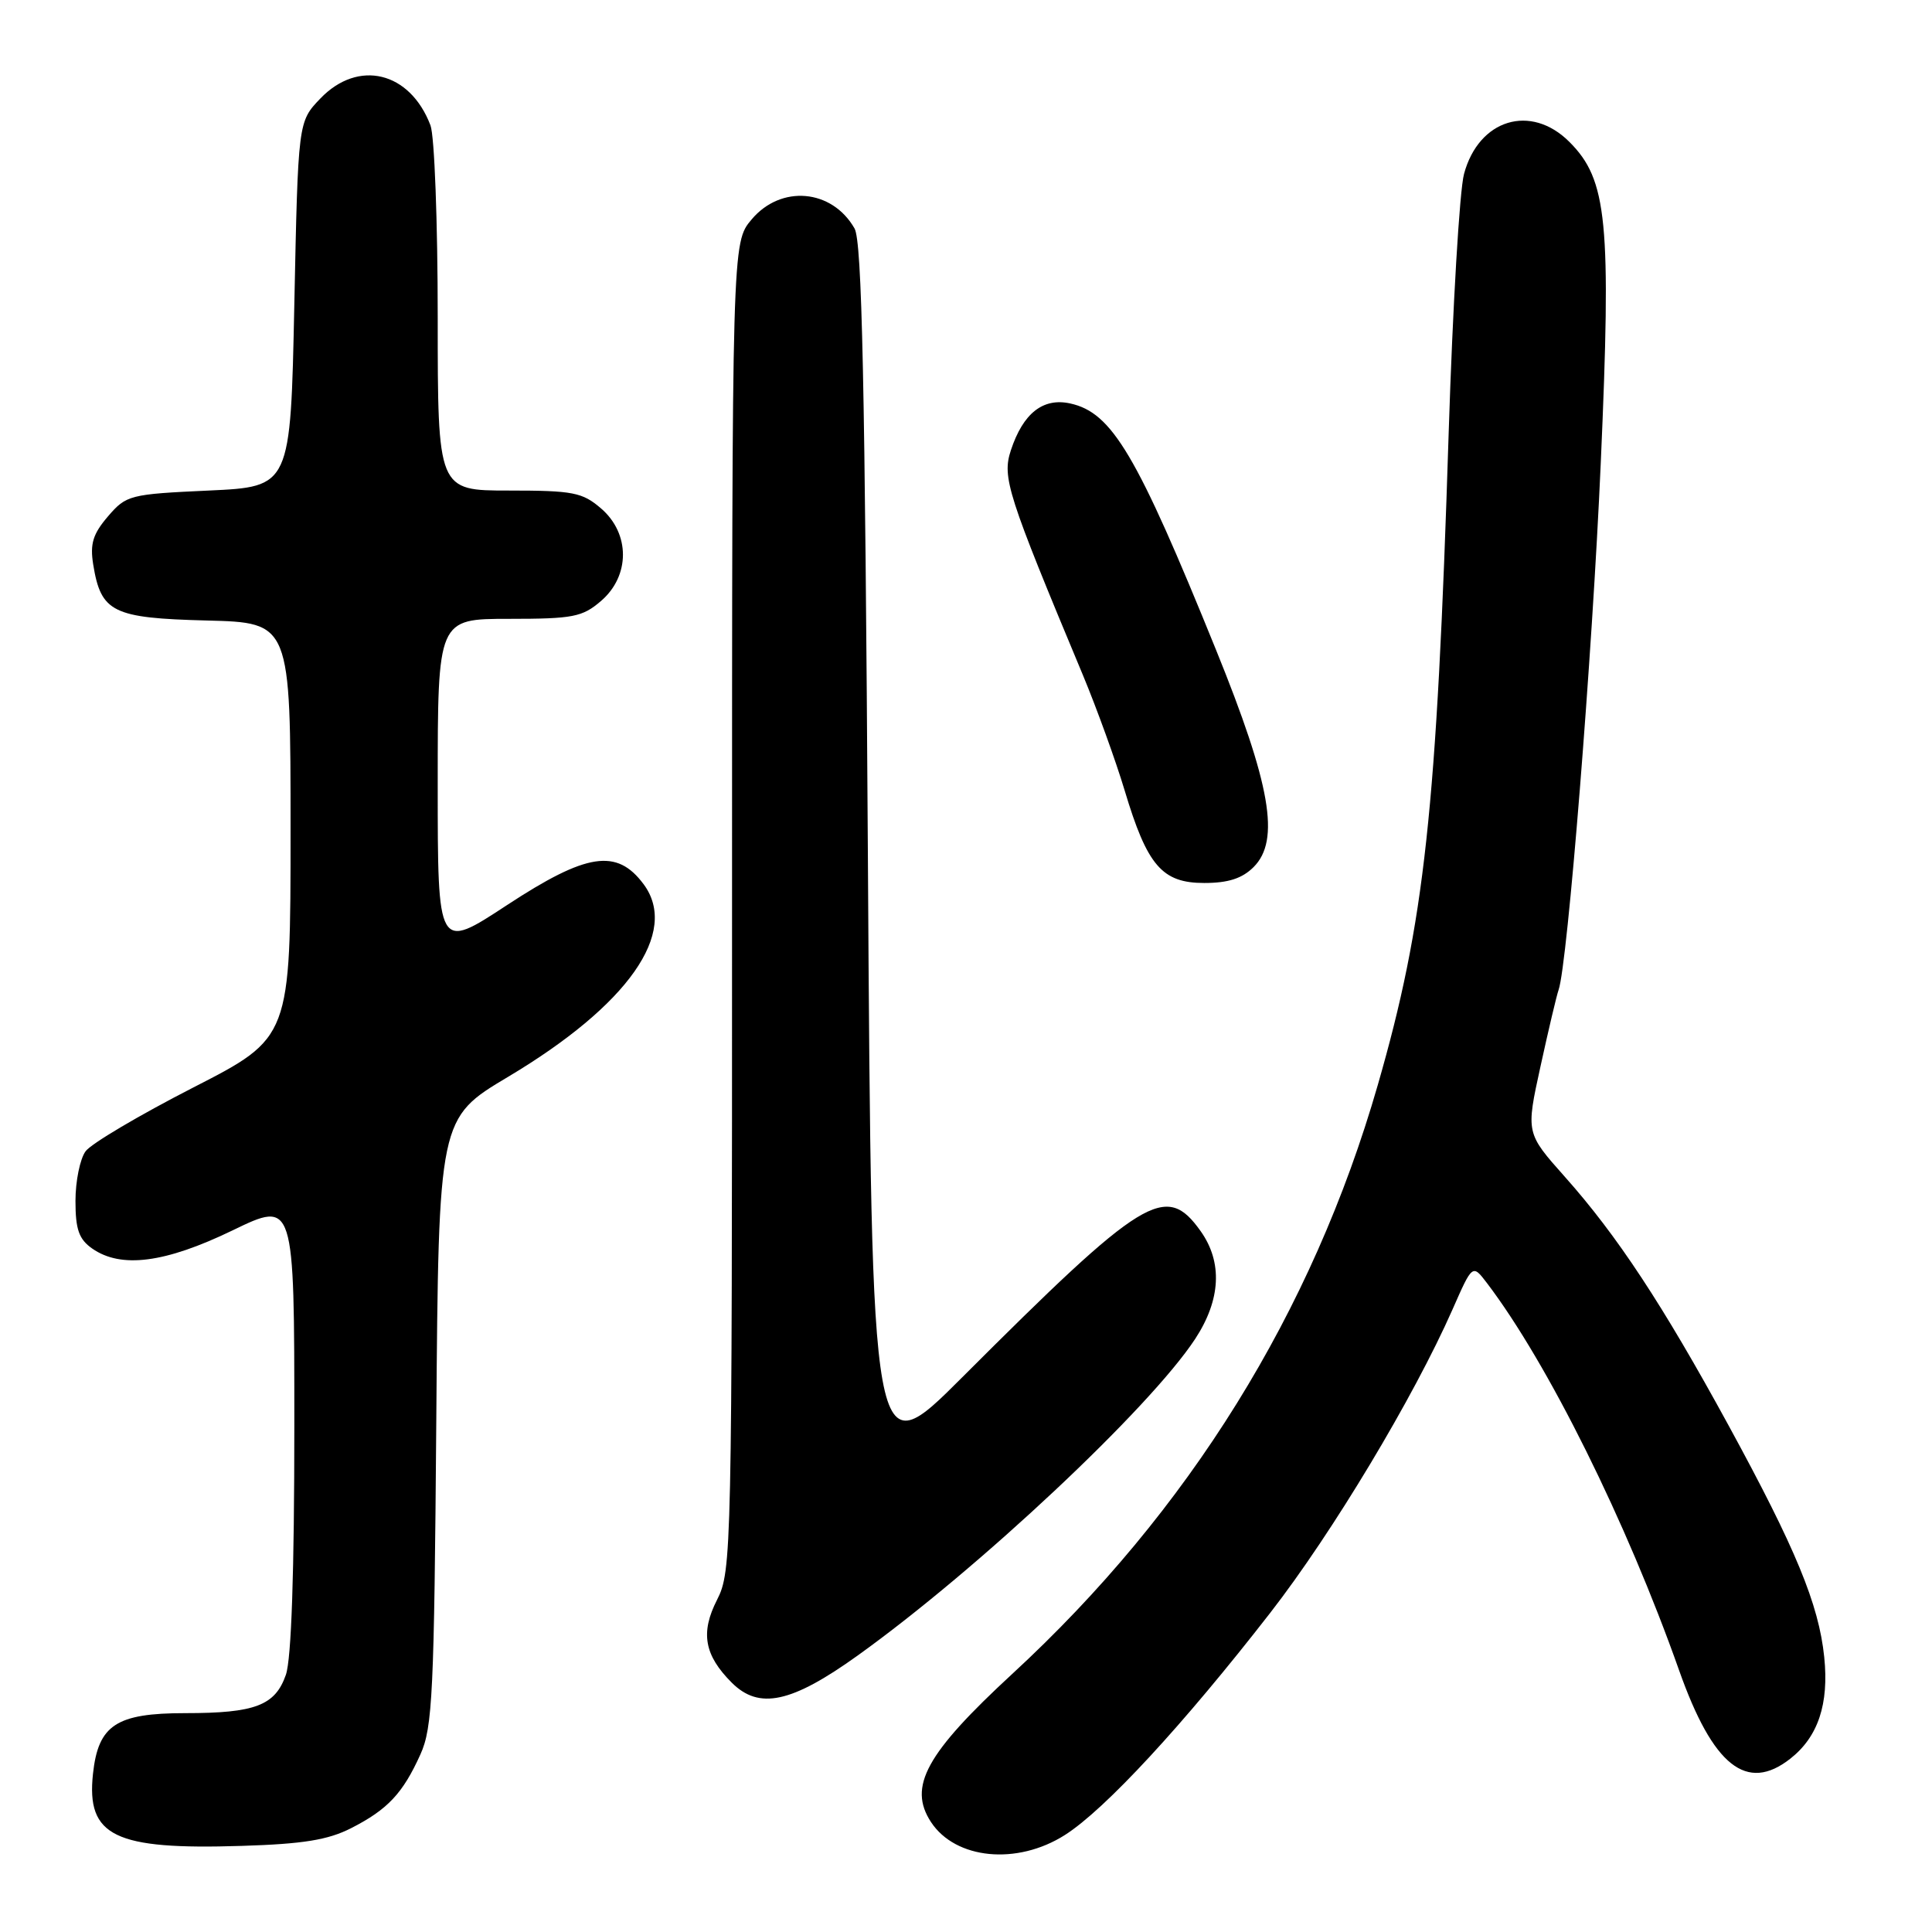 <?xml version="1.0" encoding="UTF-8" standalone="no"?>
<!DOCTYPE svg PUBLIC "-//W3C//DTD SVG 1.1//EN" "http://www.w3.org/Graphics/SVG/1.1/DTD/svg11.dtd" >
<svg xmlns="http://www.w3.org/2000/svg" xmlns:xlink="http://www.w3.org/1999/xlink" version="1.1" viewBox="0 0 256 256">
 <g >
 <path fill="currentColor"
d=" M 141.10 243.15 C 146.41 239.78 156.77 228.57 168.32 213.70 C 176.55 203.11 187.31 185.18 192.47 173.50 C 195.11 167.50 195.11 167.50 197.02 170.00 C 205.09 180.61 215.51 201.59 222.49 221.33 C 226.98 234.02 231.46 237.57 237.23 233.03 C 240.91 230.14 242.36 225.79 241.72 219.57 C 241.00 212.58 237.94 205.18 229.03 188.85 C 220.29 172.84 214.27 163.70 207.34 155.92 C 202.19 150.13 202.19 150.13 204.12 141.32 C 205.18 136.47 206.26 131.90 206.52 131.17 C 207.70 127.86 210.99 86.85 212.11 61.33 C 213.52 29.34 212.98 23.83 207.96 18.81 C 202.85 13.69 195.94 15.79 193.99 23.05 C 193.40 25.23 192.49 40.63 191.96 57.26 C 190.37 107.58 188.78 122.18 182.56 143.78 C 173.90 173.85 157.52 200.24 134.13 221.80 C 122.70 232.35 120.29 236.74 123.36 241.43 C 126.61 246.38 134.76 247.18 141.10 243.15 Z  M 46.53 242.24 C 51.37 239.77 53.38 237.63 55.71 232.46 C 57.32 228.91 57.53 224.35 57.81 188.34 C 58.12 148.17 58.12 148.17 67.35 142.67 C 83.25 133.18 90.02 123.54 85.28 117.16 C 81.73 112.39 77.75 113.00 67.18 119.93 C 58.00 125.96 58.00 125.96 58.00 103.98 C 58.00 82.00 58.00 82.00 67.44 82.00 C 75.94 82.00 77.17 81.76 79.64 79.63 C 83.51 76.31 83.51 70.69 79.64 67.37 C 77.17 65.24 75.94 65.00 67.44 65.00 C 58.00 65.00 58.00 65.00 58.00 42.07 C 58.00 29.45 57.57 17.99 57.04 16.61 C 54.33 9.48 47.47 7.81 42.44 13.06 C 39.50 16.13 39.50 16.13 39.00 40.31 C 38.50 64.50 38.50 64.50 27.66 65.00 C 17.19 65.48 16.73 65.60 14.31 68.42 C 12.31 70.75 11.91 72.06 12.35 74.80 C 13.38 81.14 14.92 81.90 27.38 82.22 C 38.50 82.50 38.50 82.50 38.50 110.00 C 38.50 137.50 38.50 137.50 25.59 144.11 C 18.49 147.75 12.07 151.54 11.34 152.55 C 10.60 153.56 10.00 156.52 10.00 159.13 C 10.00 162.91 10.46 164.21 12.22 165.44 C 16.04 168.11 21.86 167.36 30.80 163.04 C 39.00 159.07 39.00 159.07 39.00 188.89 C 39.00 208.36 38.61 219.82 37.88 221.92 C 36.46 225.99 33.81 227.00 24.55 227.00 C 15.40 227.00 13.02 228.57 12.32 235.04 C 11.43 243.32 15.17 245.13 32.03 244.59 C 40.16 244.34 43.47 243.80 46.53 242.24 Z  M 113.64 219.37 C 129.60 207.93 152.35 186.58 158.37 177.41 C 161.77 172.22 162.02 167.25 159.09 163.13 C 154.47 156.64 151.60 158.41 127.50 182.50 C 115.50 194.50 115.50 194.50 115.00 113.50 C 114.61 50.50 114.22 32.01 113.23 30.27 C 110.24 25.04 103.48 24.45 99.59 29.08 C 97.00 32.15 97.00 32.15 97.00 120.12 C 97.00 206.03 96.95 208.17 95.01 211.99 C 92.79 216.34 93.32 219.32 96.96 222.96 C 100.58 226.58 104.87 225.66 113.64 219.37 Z  M 166.11 114.89 C 169.66 111.34 168.39 104.01 161.13 86.11 C 150.61 60.17 147.36 54.68 141.81 53.46 C 138.21 52.67 135.57 54.75 133.95 59.65 C 132.76 63.26 133.46 65.44 143.51 89.50 C 145.34 93.90 147.82 100.75 149.02 104.73 C 152.01 114.71 153.98 117.00 159.57 117.00 C 162.74 117.00 164.60 116.40 166.11 114.89 Z "/>
</g>
</svg>